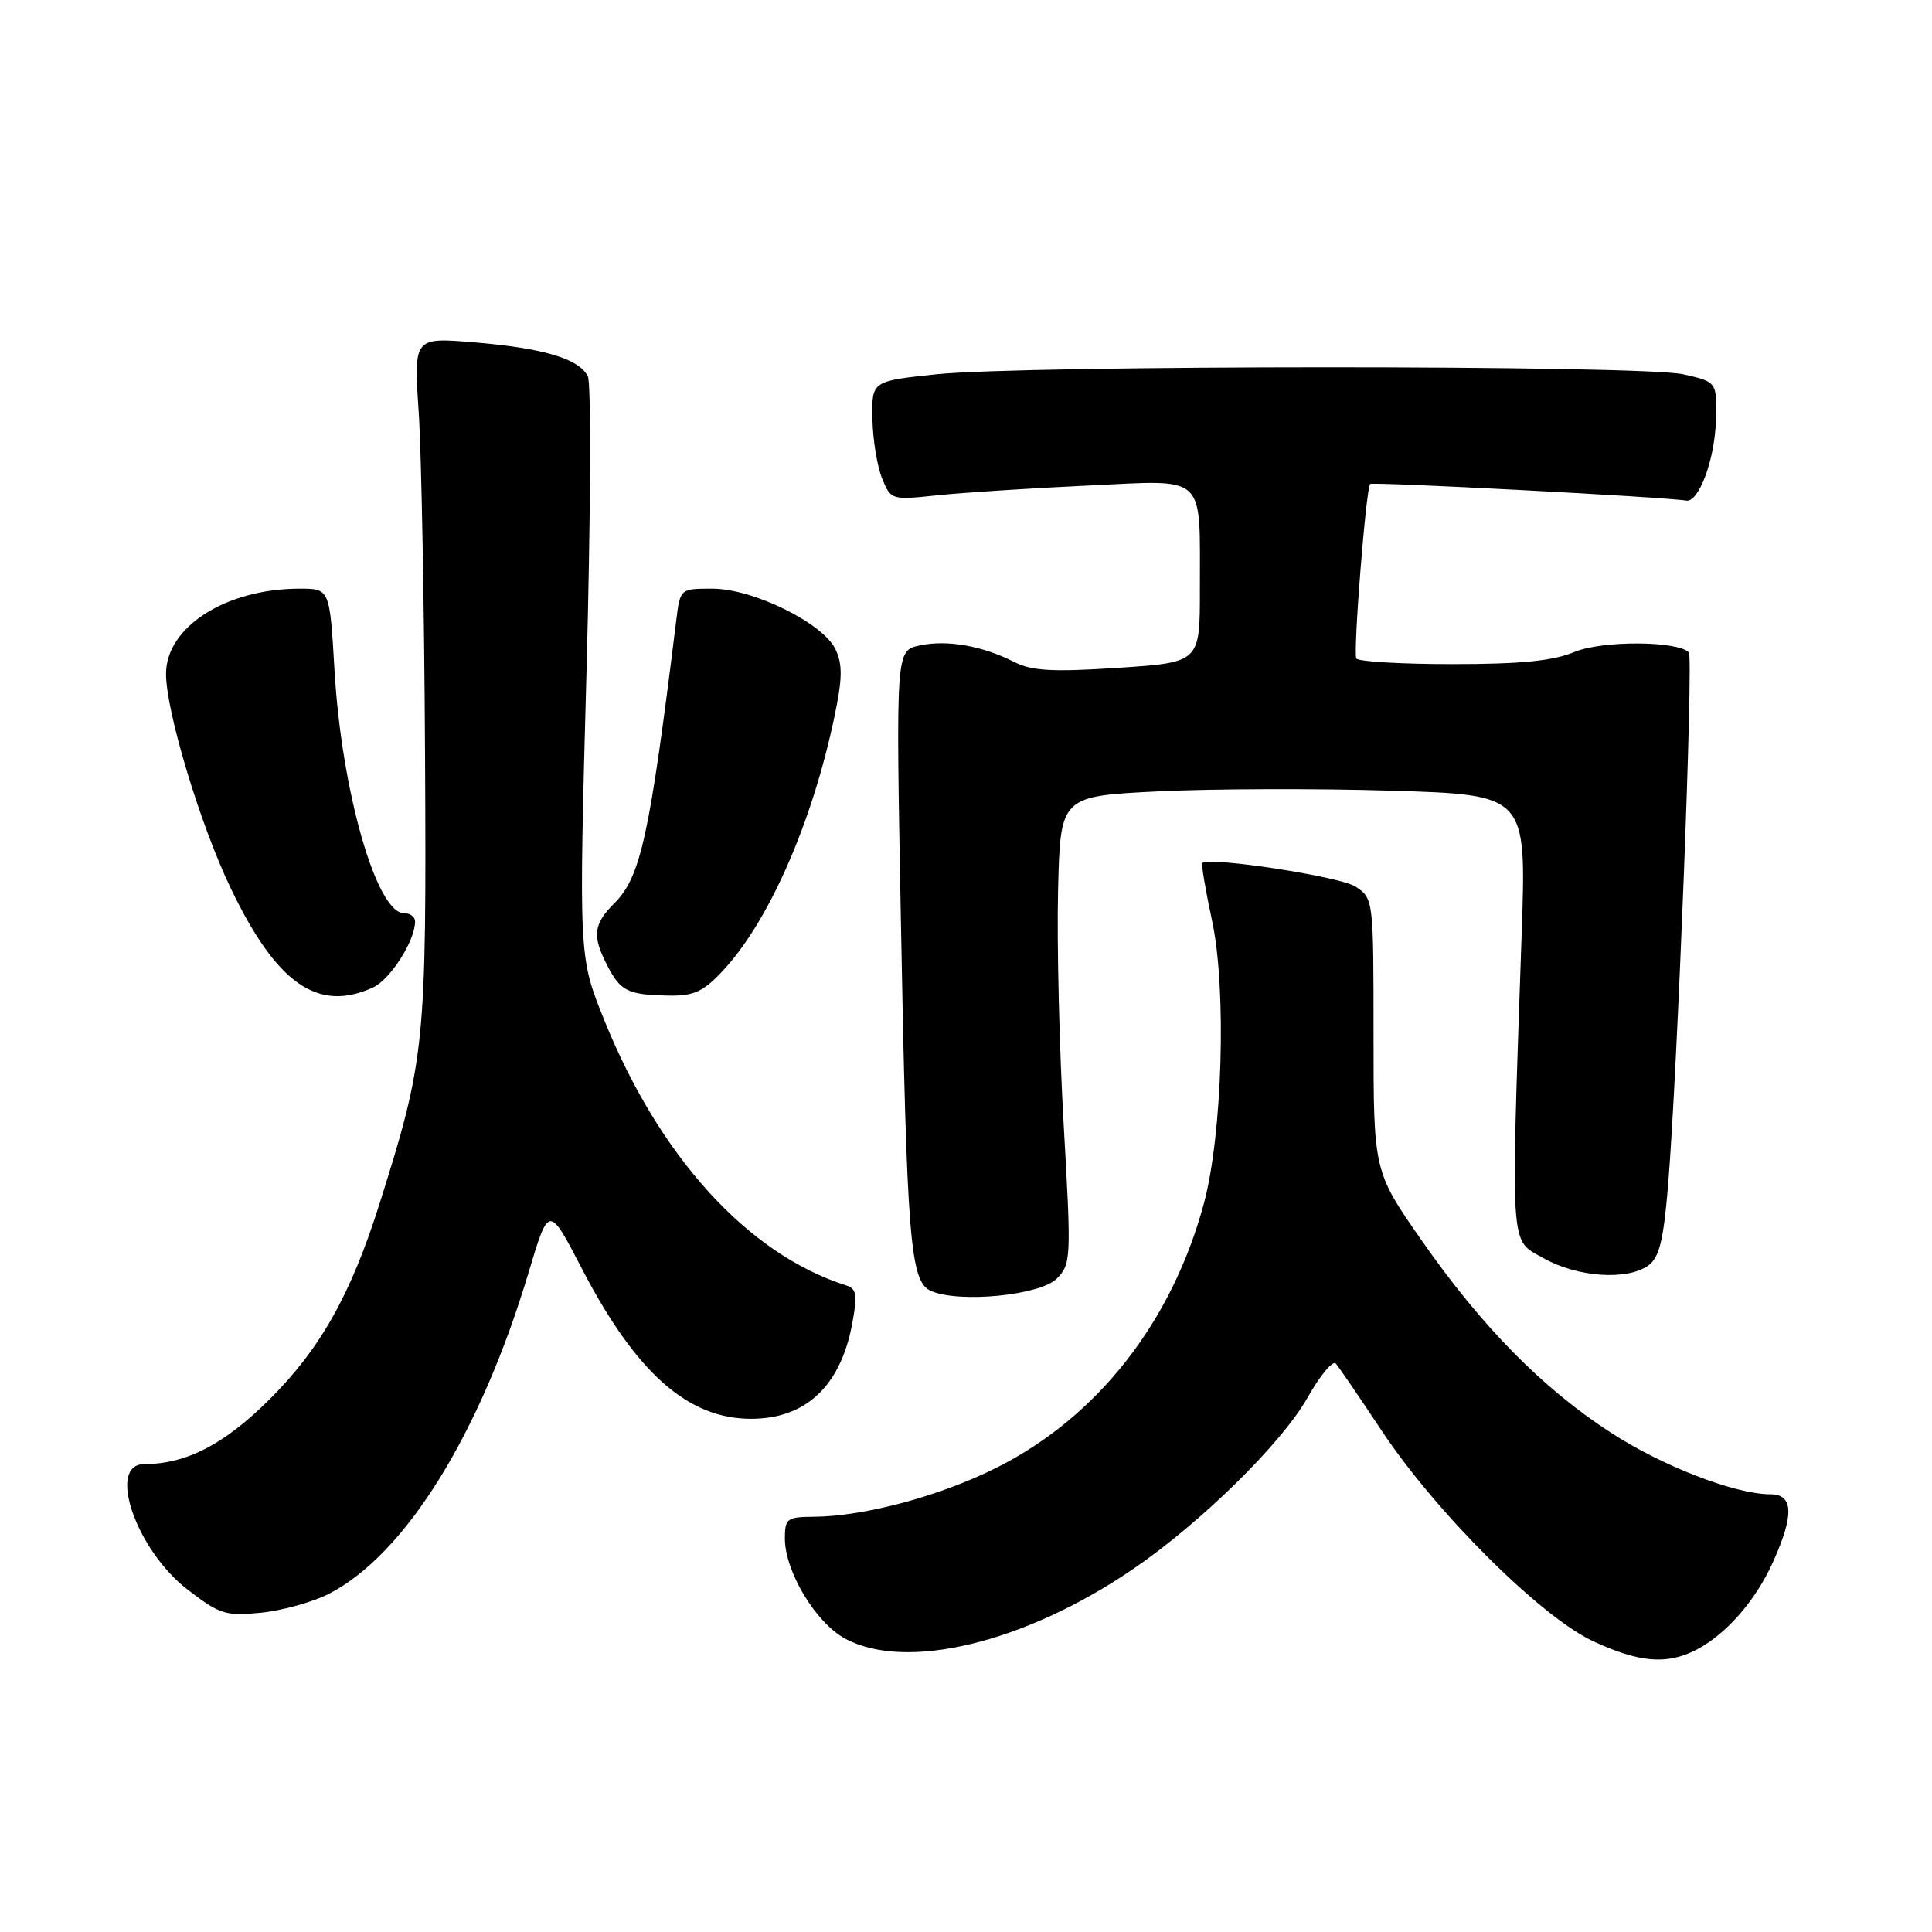 <?xml version="1.0" encoding="UTF-8" standalone="no"?>
<!DOCTYPE svg PUBLIC "-//W3C//DTD SVG 1.1//EN" "http://www.w3.org/Graphics/SVG/1.1/DTD/svg11.dtd" >
<svg xmlns="http://www.w3.org/2000/svg" xmlns:xlink="http://www.w3.org/1999/xlink" version="1.1" viewBox="0 0 256 256">
 <g >
 <path fill="currentColor"
d=" M 224.80 218.59 C 228.75 216.52 232.60 212.12 234.92 207.00 C 237.75 200.74 237.65 198.00 234.59 198.00 C 229.93 198.00 220.26 194.27 213.42 189.82 C 204.39 183.96 196.34 175.78 188.41 164.41 C 182.00 155.21 182.00 155.21 182.00 137.13 C 182.00 119.14 181.99 119.04 179.60 117.47 C 177.59 116.15 160.18 113.48 159.31 114.36 C 159.16 114.51 159.74 117.98 160.62 122.07 C 162.54 131.09 161.98 150.36 159.52 159.47 C 155.29 175.16 145.44 187.74 132.12 194.44 C 124.58 198.24 114.47 200.95 107.75 200.98 C 104.30 201.00 104.00 201.23 104.00 203.84 C 104.00 208.24 108.10 215.05 112.01 217.14 C 120.07 221.47 135.71 217.71 150.00 208.00 C 159.02 201.87 169.82 191.28 173.26 185.19 C 174.91 182.26 176.60 180.23 177.00 180.68 C 177.40 181.13 180.11 185.10 183.03 189.50 C 190.22 200.36 204.13 214.22 211.08 217.46 C 217.23 220.32 220.90 220.62 224.80 218.59 Z  M 43.62 211.17 C 53.72 205.96 63.67 189.93 70.05 168.58 C 72.72 159.65 72.72 159.65 77.09 168.08 C 84.25 181.89 91.13 188.00 99.52 188.00 C 106.76 188.00 111.38 183.67 112.92 175.41 C 113.63 171.59 113.51 170.77 112.14 170.33 C 99.13 166.21 87.38 153.31 80.04 135.10 C 76.69 126.78 76.69 126.78 77.71 89.14 C 78.27 68.44 78.35 50.76 77.89 49.86 C 76.69 47.52 72.02 46.13 62.80 45.36 C 54.82 44.70 54.82 44.70 55.48 54.60 C 55.84 60.04 56.22 80.47 56.32 100.00 C 56.52 138.50 56.33 140.34 50.30 159.47 C 46.48 171.57 42.43 178.76 35.63 185.51 C 29.68 191.41 24.65 194.00 19.13 194.00 C 14.10 194.00 18.03 205.39 24.88 210.65 C 29.13 213.92 29.91 214.16 34.62 213.69 C 37.44 213.40 41.49 212.27 43.62 211.17 Z  M 140.02 169.43 C 141.93 167.52 141.96 166.79 140.94 148.97 C 140.36 138.81 140.03 124.88 140.20 118.00 C 140.50 105.50 140.50 105.50 153.50 104.86 C 160.65 104.51 174.54 104.47 184.38 104.77 C 202.25 105.32 202.25 105.32 201.64 123.41 C 200.17 166.44 200.02 164.16 204.51 166.71 C 209.01 169.25 215.65 169.71 218.44 167.66 C 219.87 166.62 220.44 164.28 221.04 156.91 C 222.27 141.90 224.40 87.07 223.78 86.44 C 222.23 84.90 212.28 84.86 208.62 86.39 C 205.77 87.58 201.51 88.00 192.44 88.00 C 185.66 88.00 179.94 87.66 179.72 87.25 C 179.28 86.42 181.00 64.72 181.55 64.13 C 181.85 63.82 220.84 65.86 223.42 66.33 C 225.10 66.63 227.24 60.86 227.37 55.65 C 227.50 50.59 227.50 50.59 223.00 49.59 C 217.40 48.35 135.82 48.36 124.00 49.60 C 115.50 50.50 115.50 50.50 115.60 55.50 C 115.65 58.25 116.23 61.80 116.88 63.39 C 118.04 66.25 118.11 66.27 124.28 65.62 C 127.70 65.26 136.62 64.69 144.10 64.34 C 160.09 63.60 158.96 62.56 158.99 78.14 C 159.00 87.78 159.00 87.78 148.14 88.49 C 139.47 89.06 136.71 88.90 134.39 87.72 C 130.19 85.57 125.45 84.74 121.85 85.53 C 118.71 86.22 118.71 86.22 119.35 120.86 C 120.16 164.68 120.58 169.87 123.39 171.07 C 127.17 172.69 137.80 171.64 140.02 169.43 Z  M 49.40 130.86 C 51.71 129.81 55.00 124.66 55.00 122.10 C 55.00 121.49 54.34 121.00 53.53 121.00 C 49.88 121.00 45.24 104.75 44.32 88.75 C 43.69 78.00 43.69 78.00 39.71 78.00 C 29.95 78.00 22.00 83.07 22.00 89.29 C 22.00 94.26 26.52 109.26 30.57 117.69 C 36.65 130.36 42.11 134.18 49.40 130.86 Z  M 95.67 128.75 C 101.81 122.25 107.59 109.14 110.55 95.04 C 111.63 89.94 111.66 88.05 110.71 86.04 C 109.05 82.56 99.80 78.00 94.38 78.00 C 90.12 78.00 90.12 78.00 89.60 82.25 C 86.07 110.83 84.90 116.19 81.42 119.67 C 78.61 122.48 78.44 124.02 80.48 127.96 C 82.23 131.34 83.19 131.82 88.55 131.92 C 91.89 131.99 93.15 131.42 95.67 128.75 Z "/>
</g>
</svg>